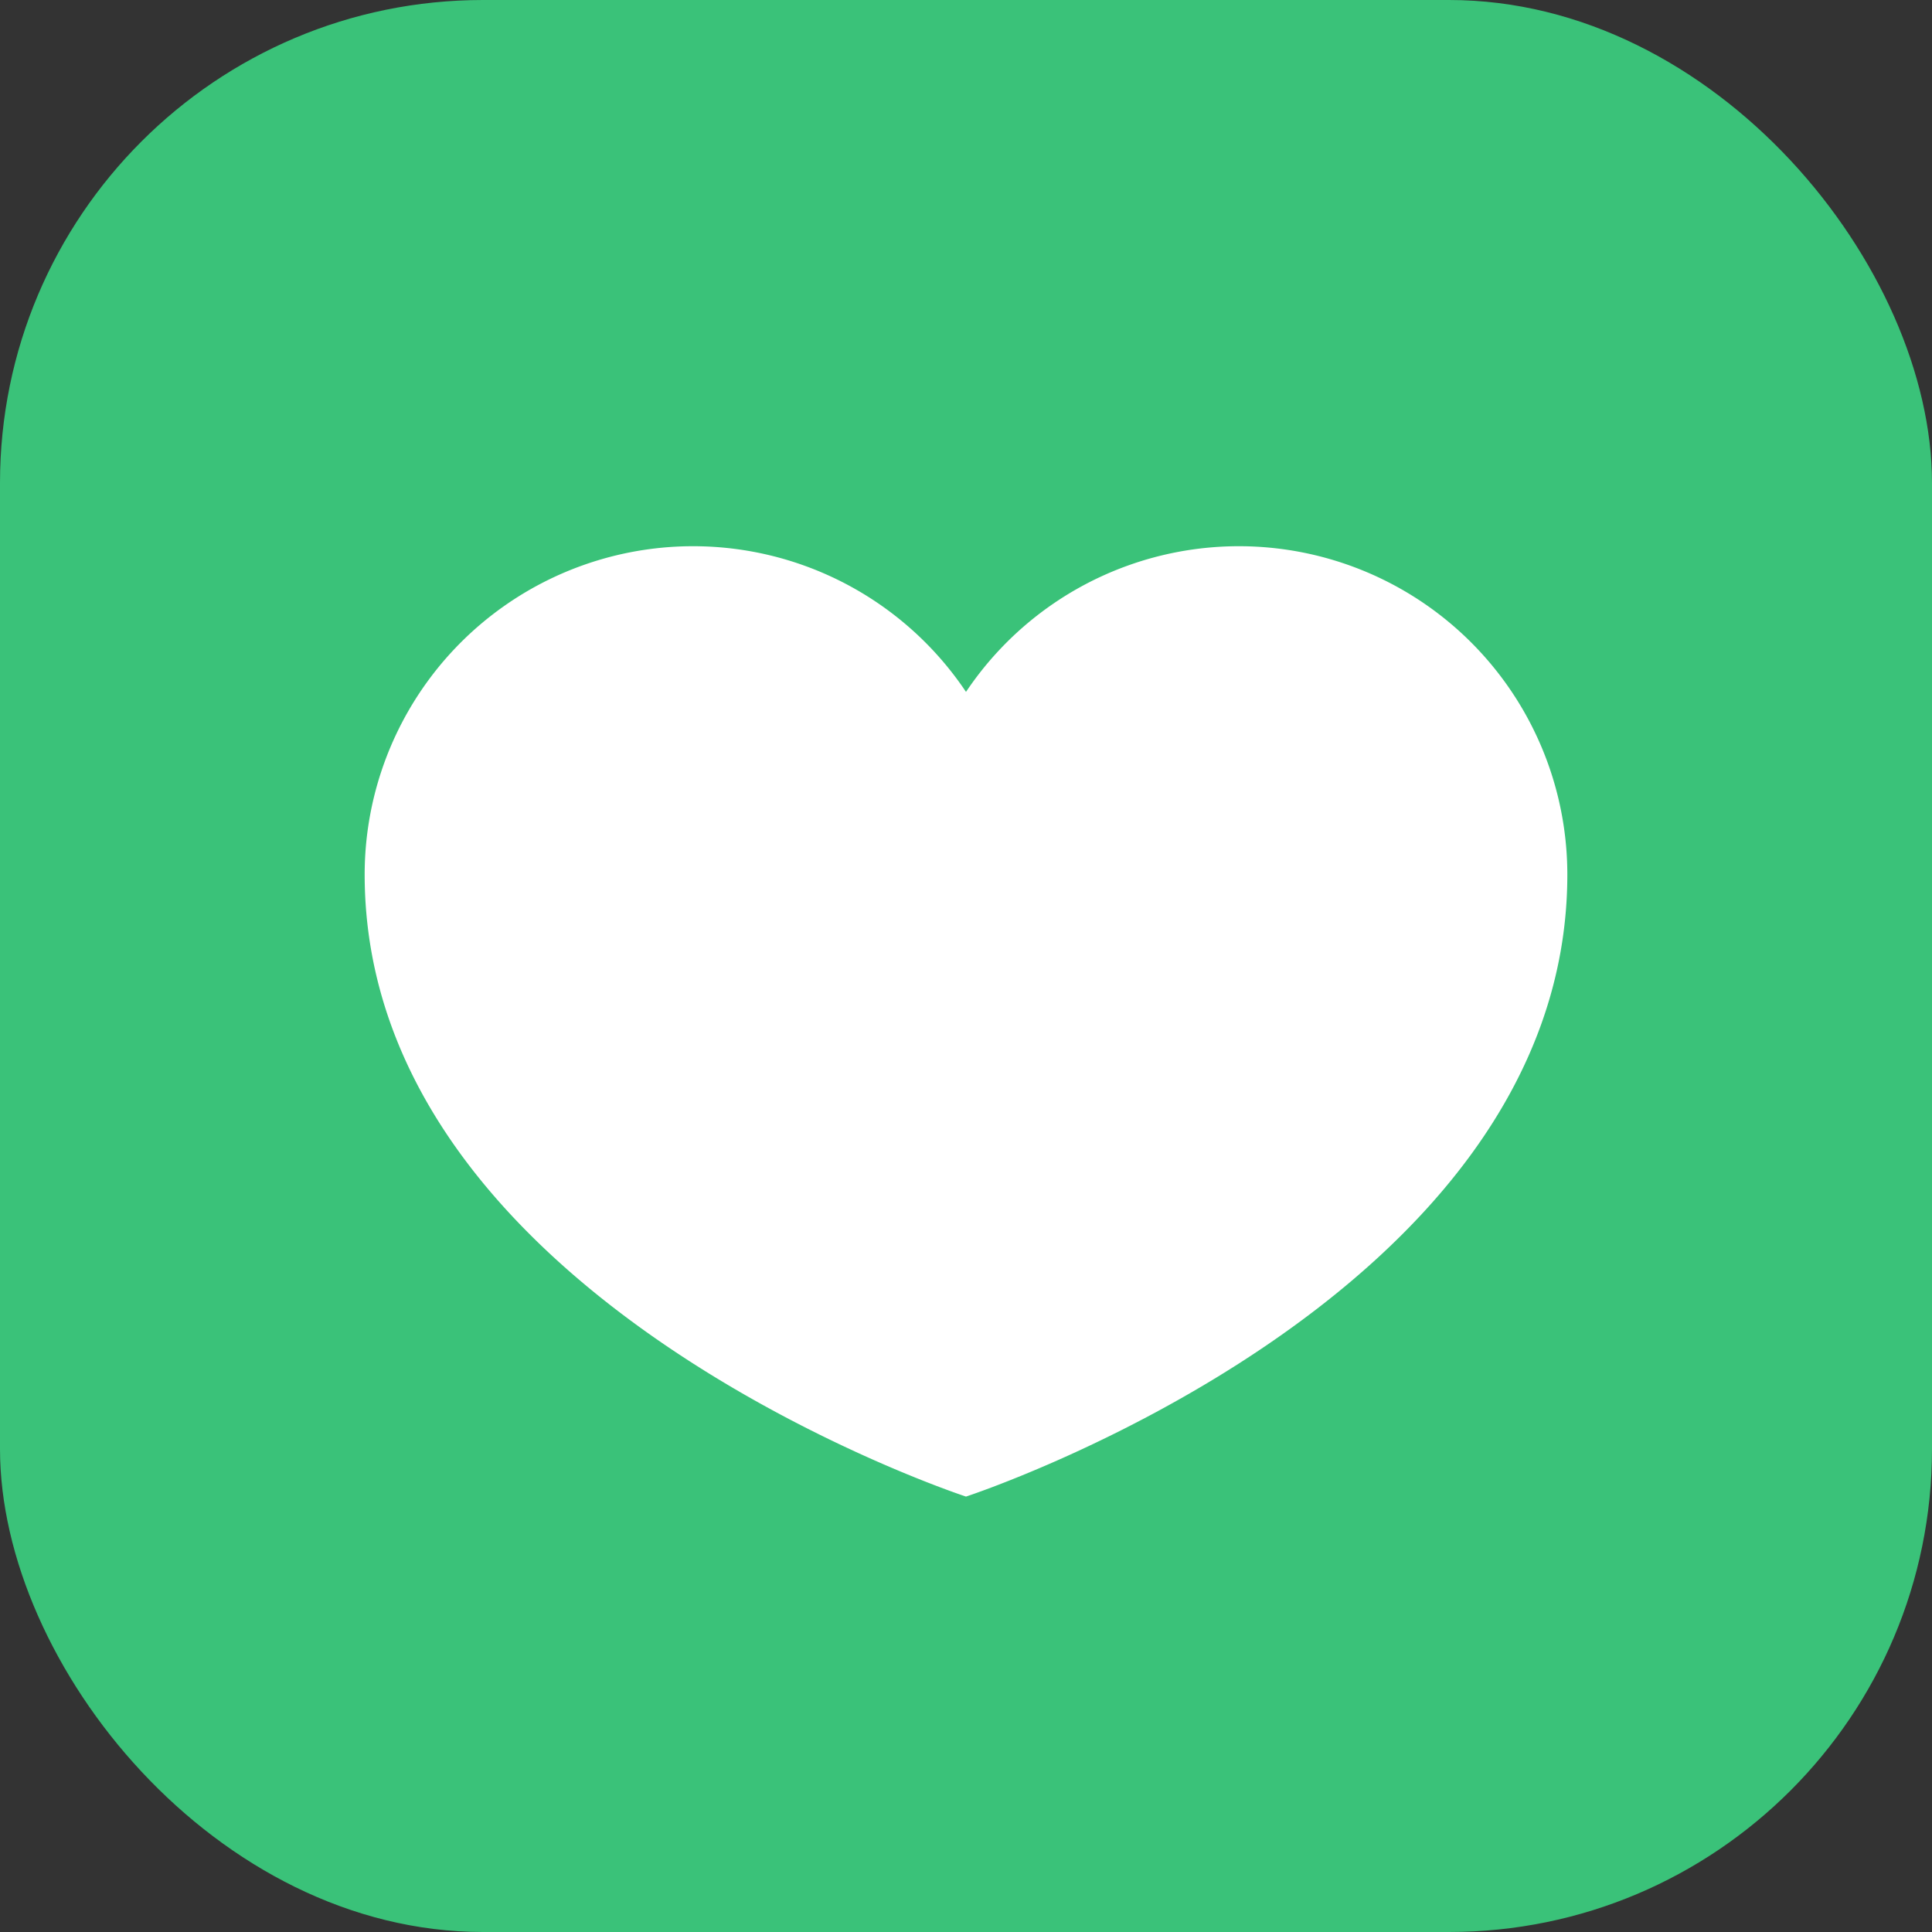<svg width="24" height="24" viewBox="0 0 16 16" style="fill: rgb(58, 194, 121);"><rect x="0" y="0" width="16" height="16" fill="#333333" stroke="none"/><g><rect width="16" height="16" rx="4"></rect><path d="M8 12.394s-4.98-1.626-4.98-5.152A2.72 2.72 0 018 5.73a2.72 2.72 0 014.98 1.512c0 3.526-4.98 5.152-4.98 5.152" fill="#FFF"></path></g></svg>